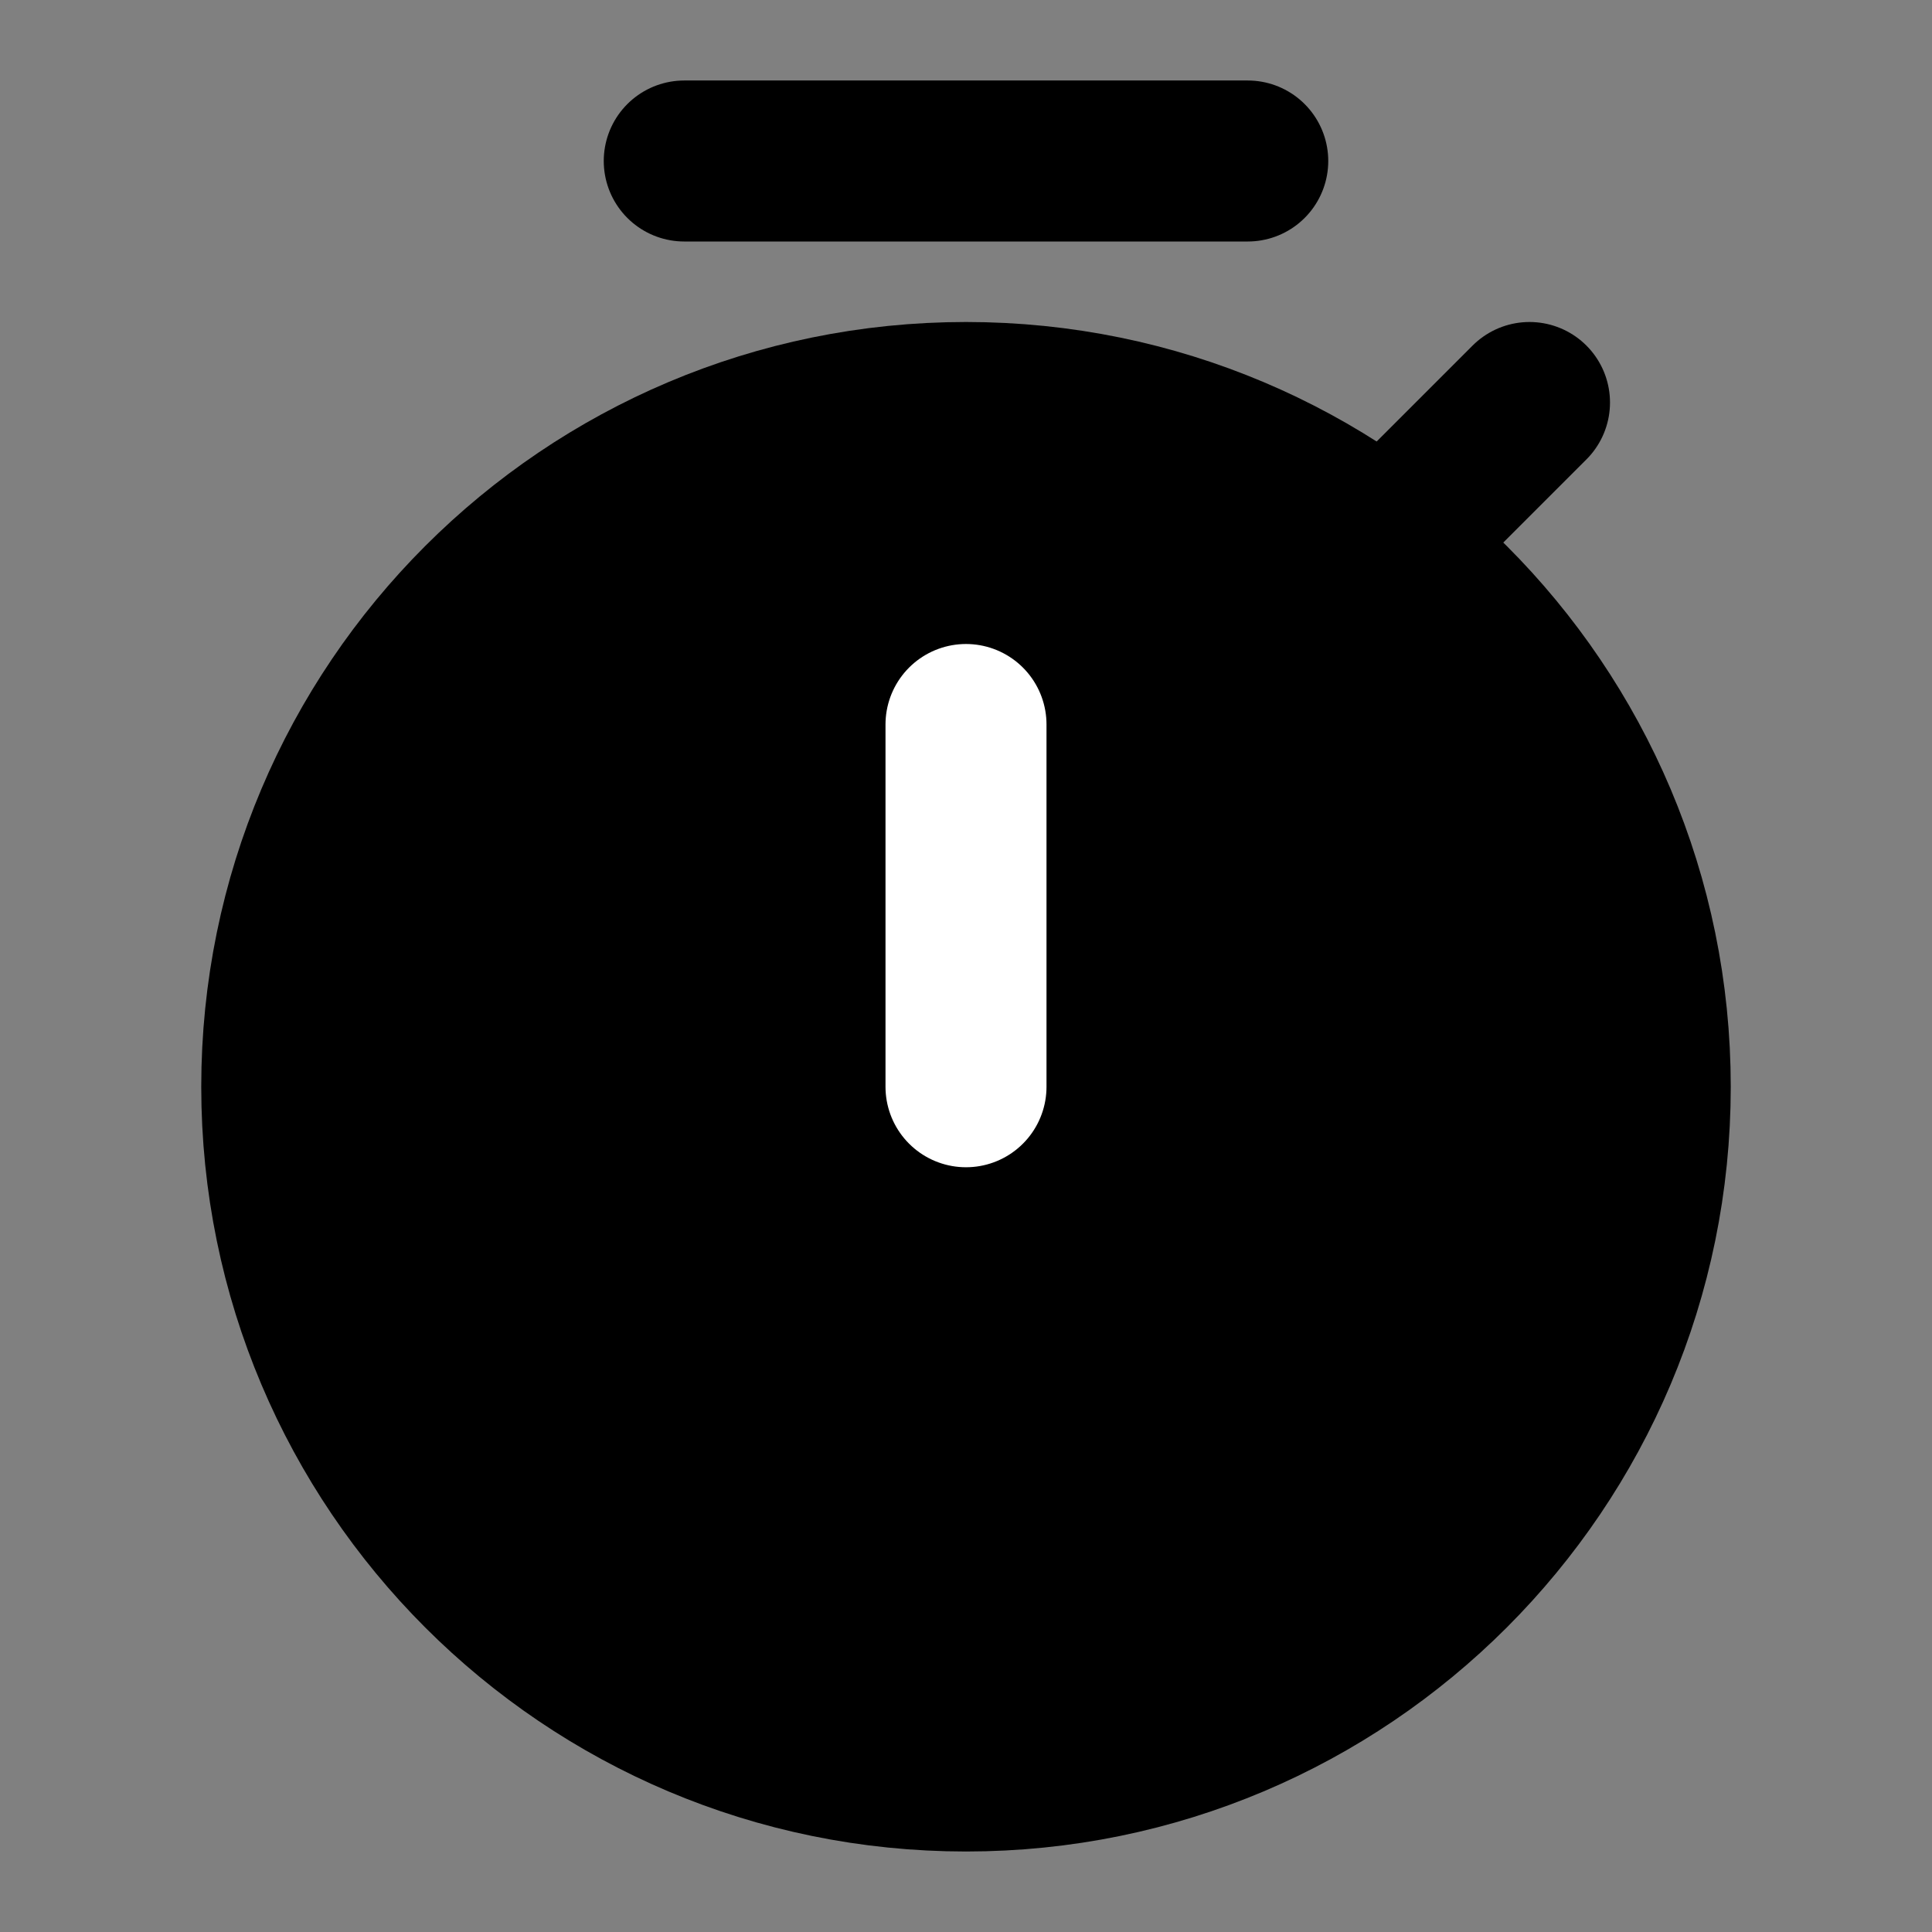 <svg viewBox="0 0 48 48" fill="none" xmlns="http://www.w3.org/2000/svg"><rect x="0" y="0" width="48" height="48" fill="#808080" stroke="none"/><rect fill="white" fill-opacity="0.01"/><path d="M24 44C33.389 44 41 36.389 41 27C41 17.611 33.389 10 24 10C14.611 10 7 17.611 7 27C7 36.389 14.611 44 24 44Z" fill="currentColor" stroke="currentColor" stroke-width="4" stroke-linejoin="round"/><path d="M31 4H17" stroke="black" stroke-width="4" stroke-linecap="round" stroke-linejoin="round"/><path d="M38 10L35 13" stroke="black" stroke-width="4" stroke-linecap="round" stroke-linejoin="round"/><path d="M24 18V27" stroke="white" stroke-width="4" stroke-linecap="round" stroke-linejoin="round"/></svg>